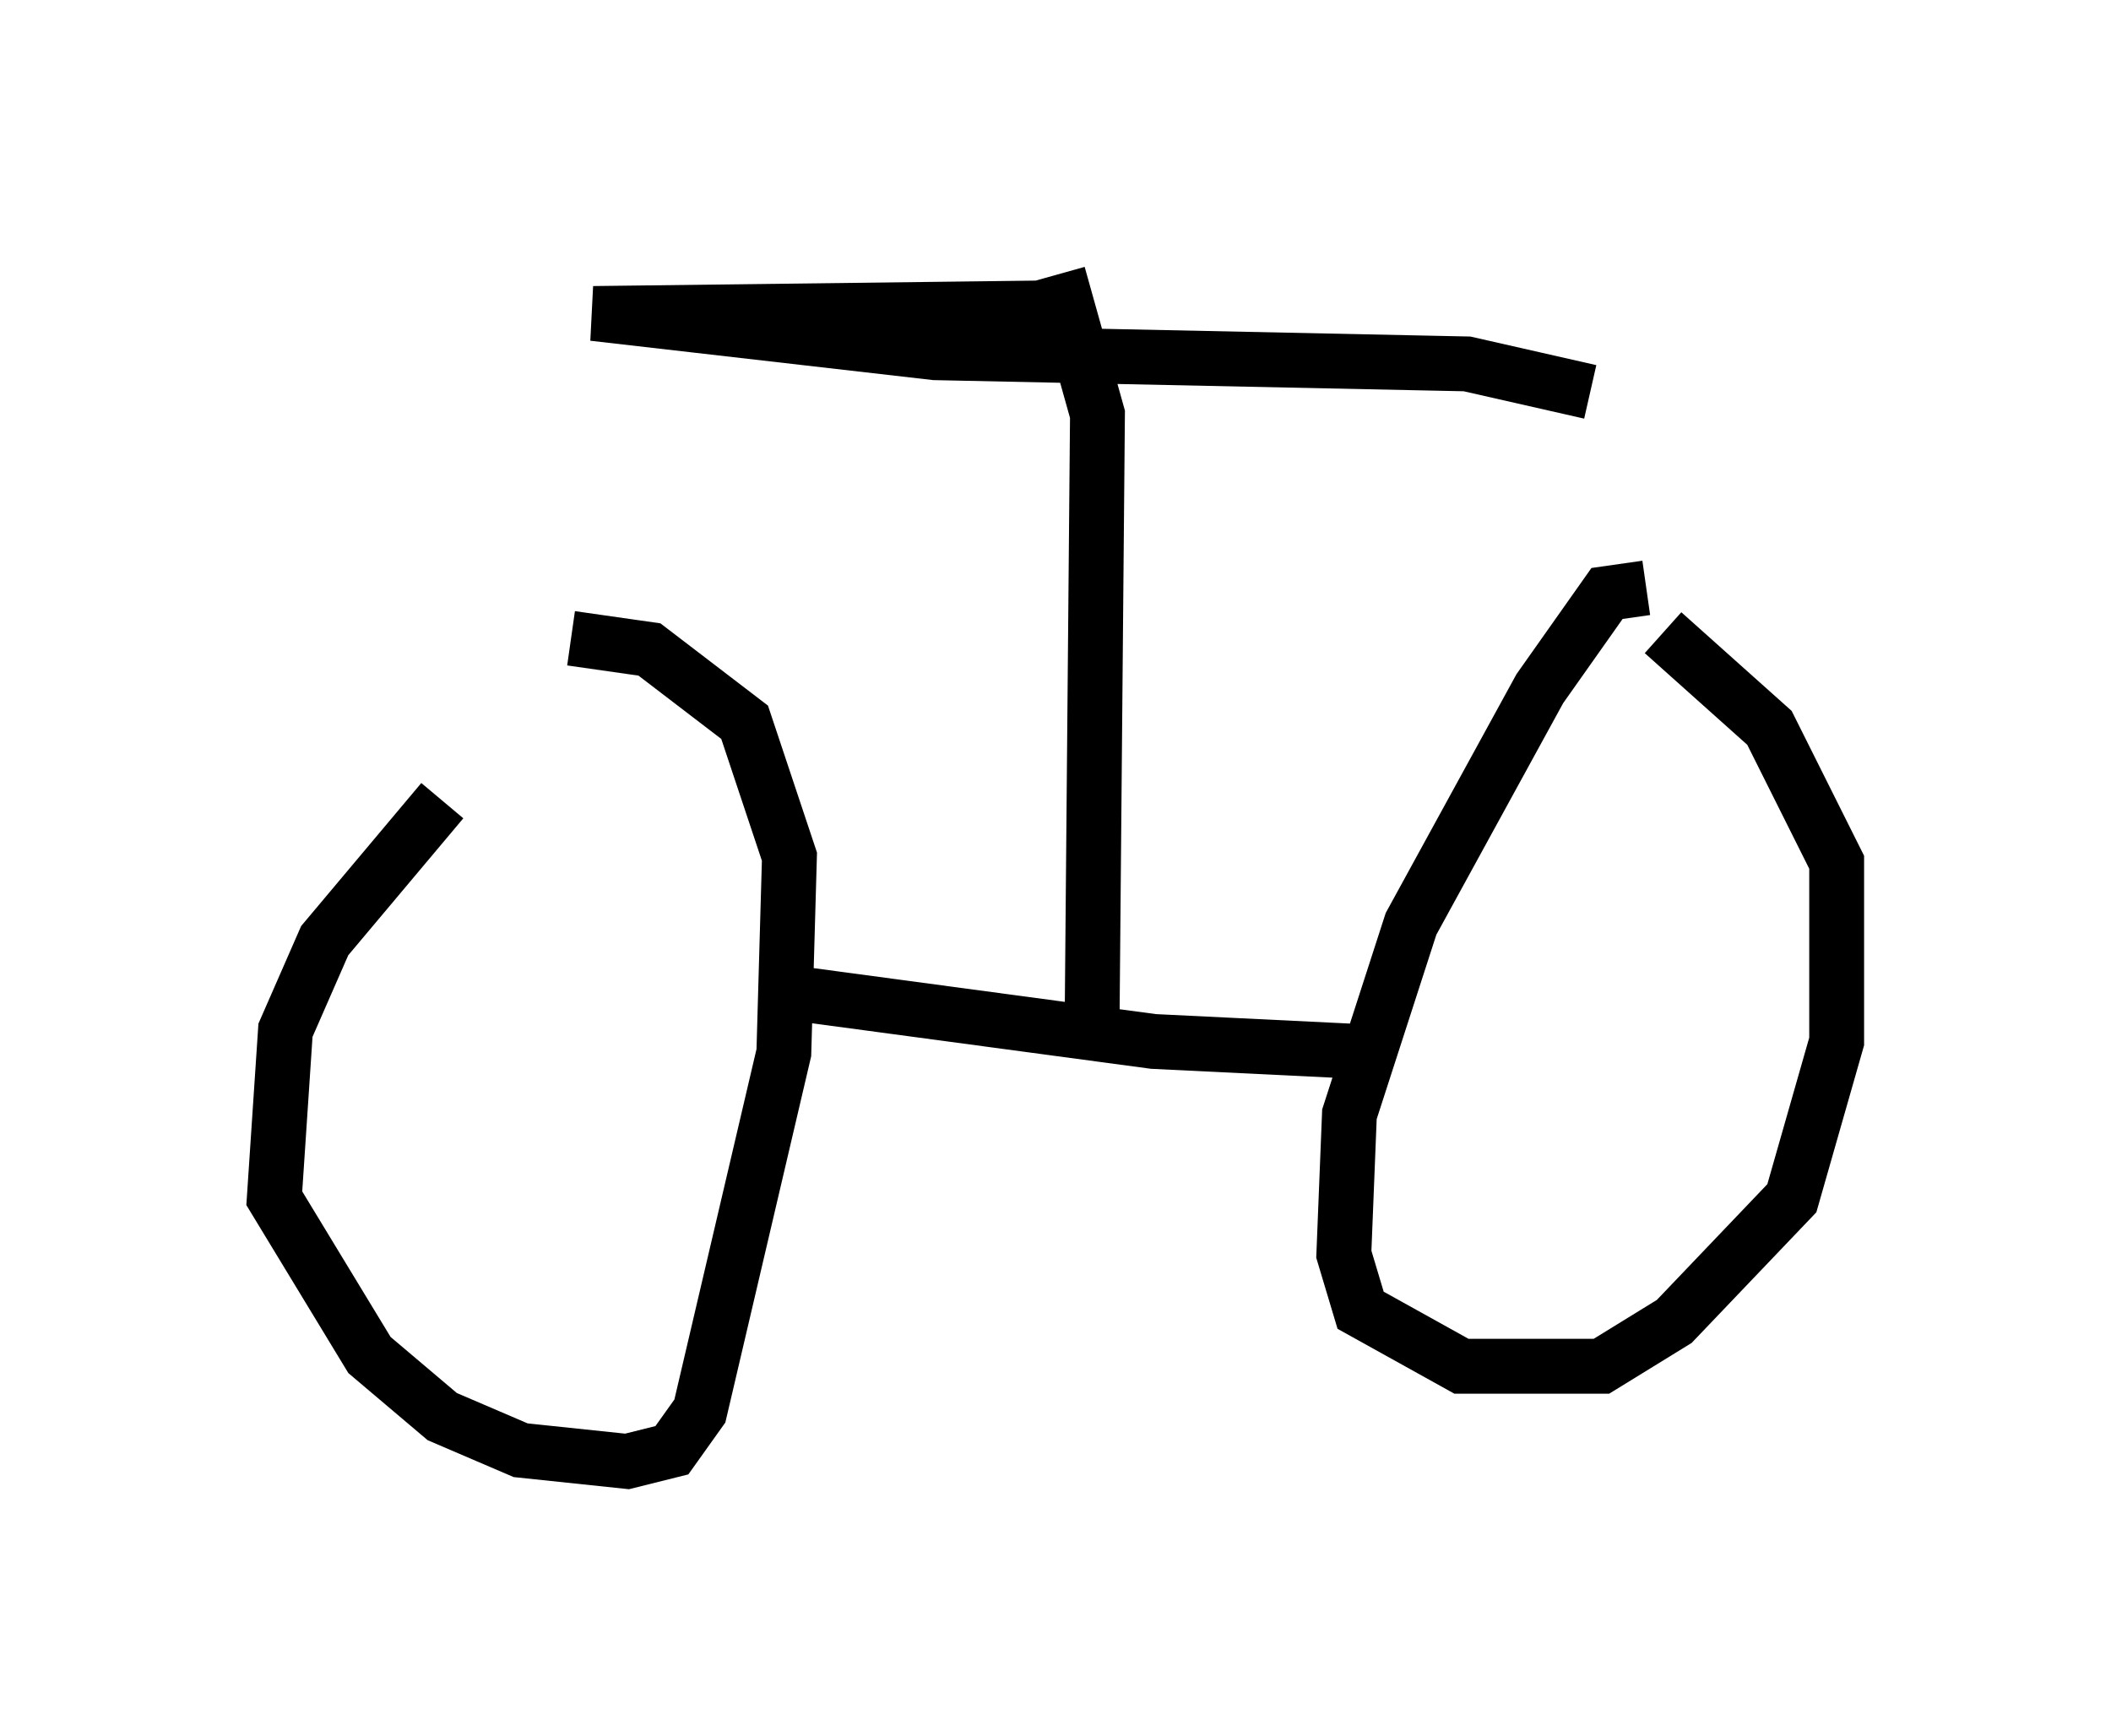 <?xml version="1.0" encoding="utf-8" ?>
<svg baseProfile="full" height="31.642" version="1.1" width="38.482" xmlns="http://www.w3.org/2000/svg" xmlns:ev="http://www.w3.org/2001/xml-events" xmlns:xlink="http://www.w3.org/1999/xlink"><defs /><rect fill="white" height="31.642" width="38.482" x="0" y="0" /><path d="M10.513, 12.963 m-2.45, 1.633 l-2.144, 2.552 -0.715, 1.633 l-0.204, 3.063 1.735, 2.858 l1.327, 1.123 1.429, 0.613 l1.94, 0.204 0.817, -0.204 l0.51, -0.715 1.531, -6.533 l0.102, -3.573 -0.817, -2.45 l-1.735, -1.327 -1.429, -0.204 m19.6, -0.919 l-0.715, 0.102 -1.225, 1.735 l-2.348, 4.288 -1.123, 3.471 l-0.102, 2.552 0.306, 1.021 l1.838, 1.021 2.552, 0.0 l1.327, -0.817 2.144, -2.246 l0.817, -2.858 0.0, -3.267 l-1.225, -2.45 -1.94, -1.735 m-16.129, 6.533 l6.84, 0.919 4.185, 0.204 m-5.308, -0.102 l0.102, -11.536 -0.715, -2.552 m-0.204, 0.613 l-8.269, 0.102 6.227, 0.715 l9.698, 0.204 2.246, 0.51 " fill="none" stroke="black" stroke-width="1" /></svg>